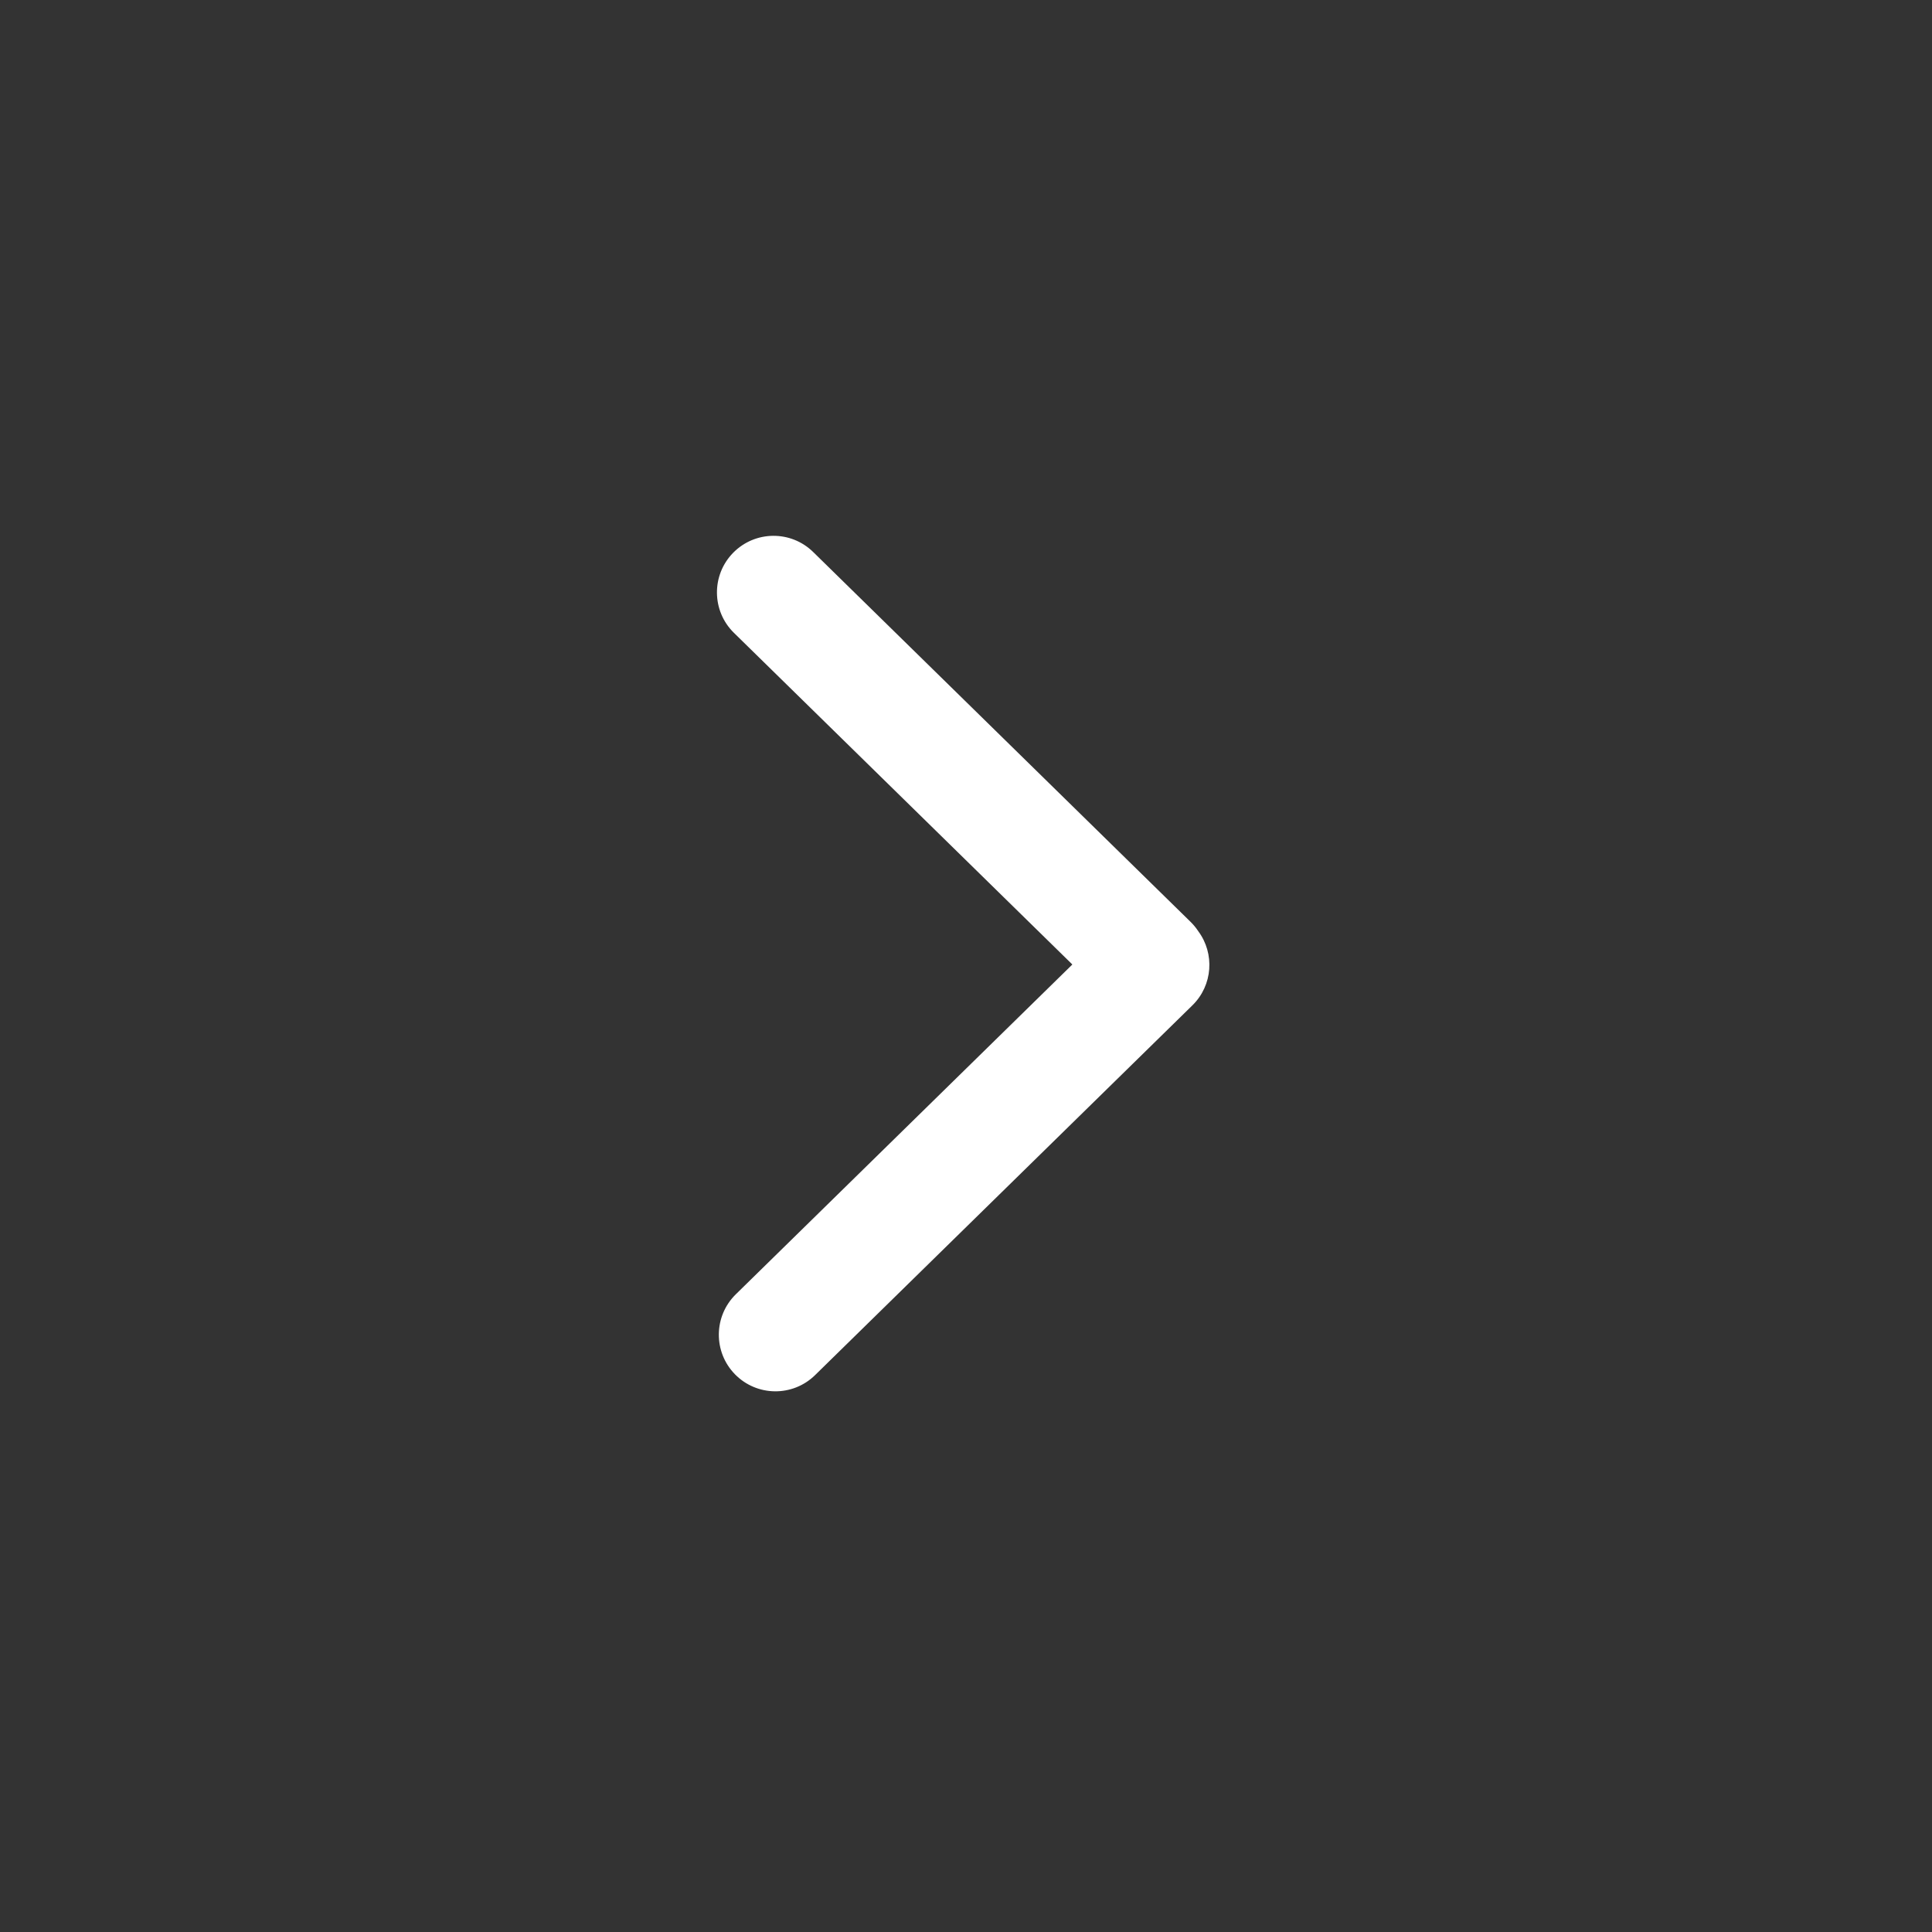<svg width="256" height="256" viewBox="0 0 256 256" fill="none" xmlns="http://www.w3.org/2000/svg">
<rect x="0" y="0" width="256" height="256" fill="#333333" stroke="none"/>
<path fill-rule="evenodd" clip-rule="evenodd" d="M107.999 182.213C105.041 185.112 100.292 185.064 97.393 182.106C94.494 179.148 94.542 174.399 97.5 171.5L142.091 127.8L97.251 83.856C94.292 80.957 94.244 76.209 97.143 73.25C100.043 70.292 104.791 70.244 107.749 73.143L157.749 122.143C158.143 122.529 158.485 122.947 158.775 123.389C160.977 126.351 160.709 130.558 157.999 133.213L107.999 182.213Z" fill="white"/>
</svg>
